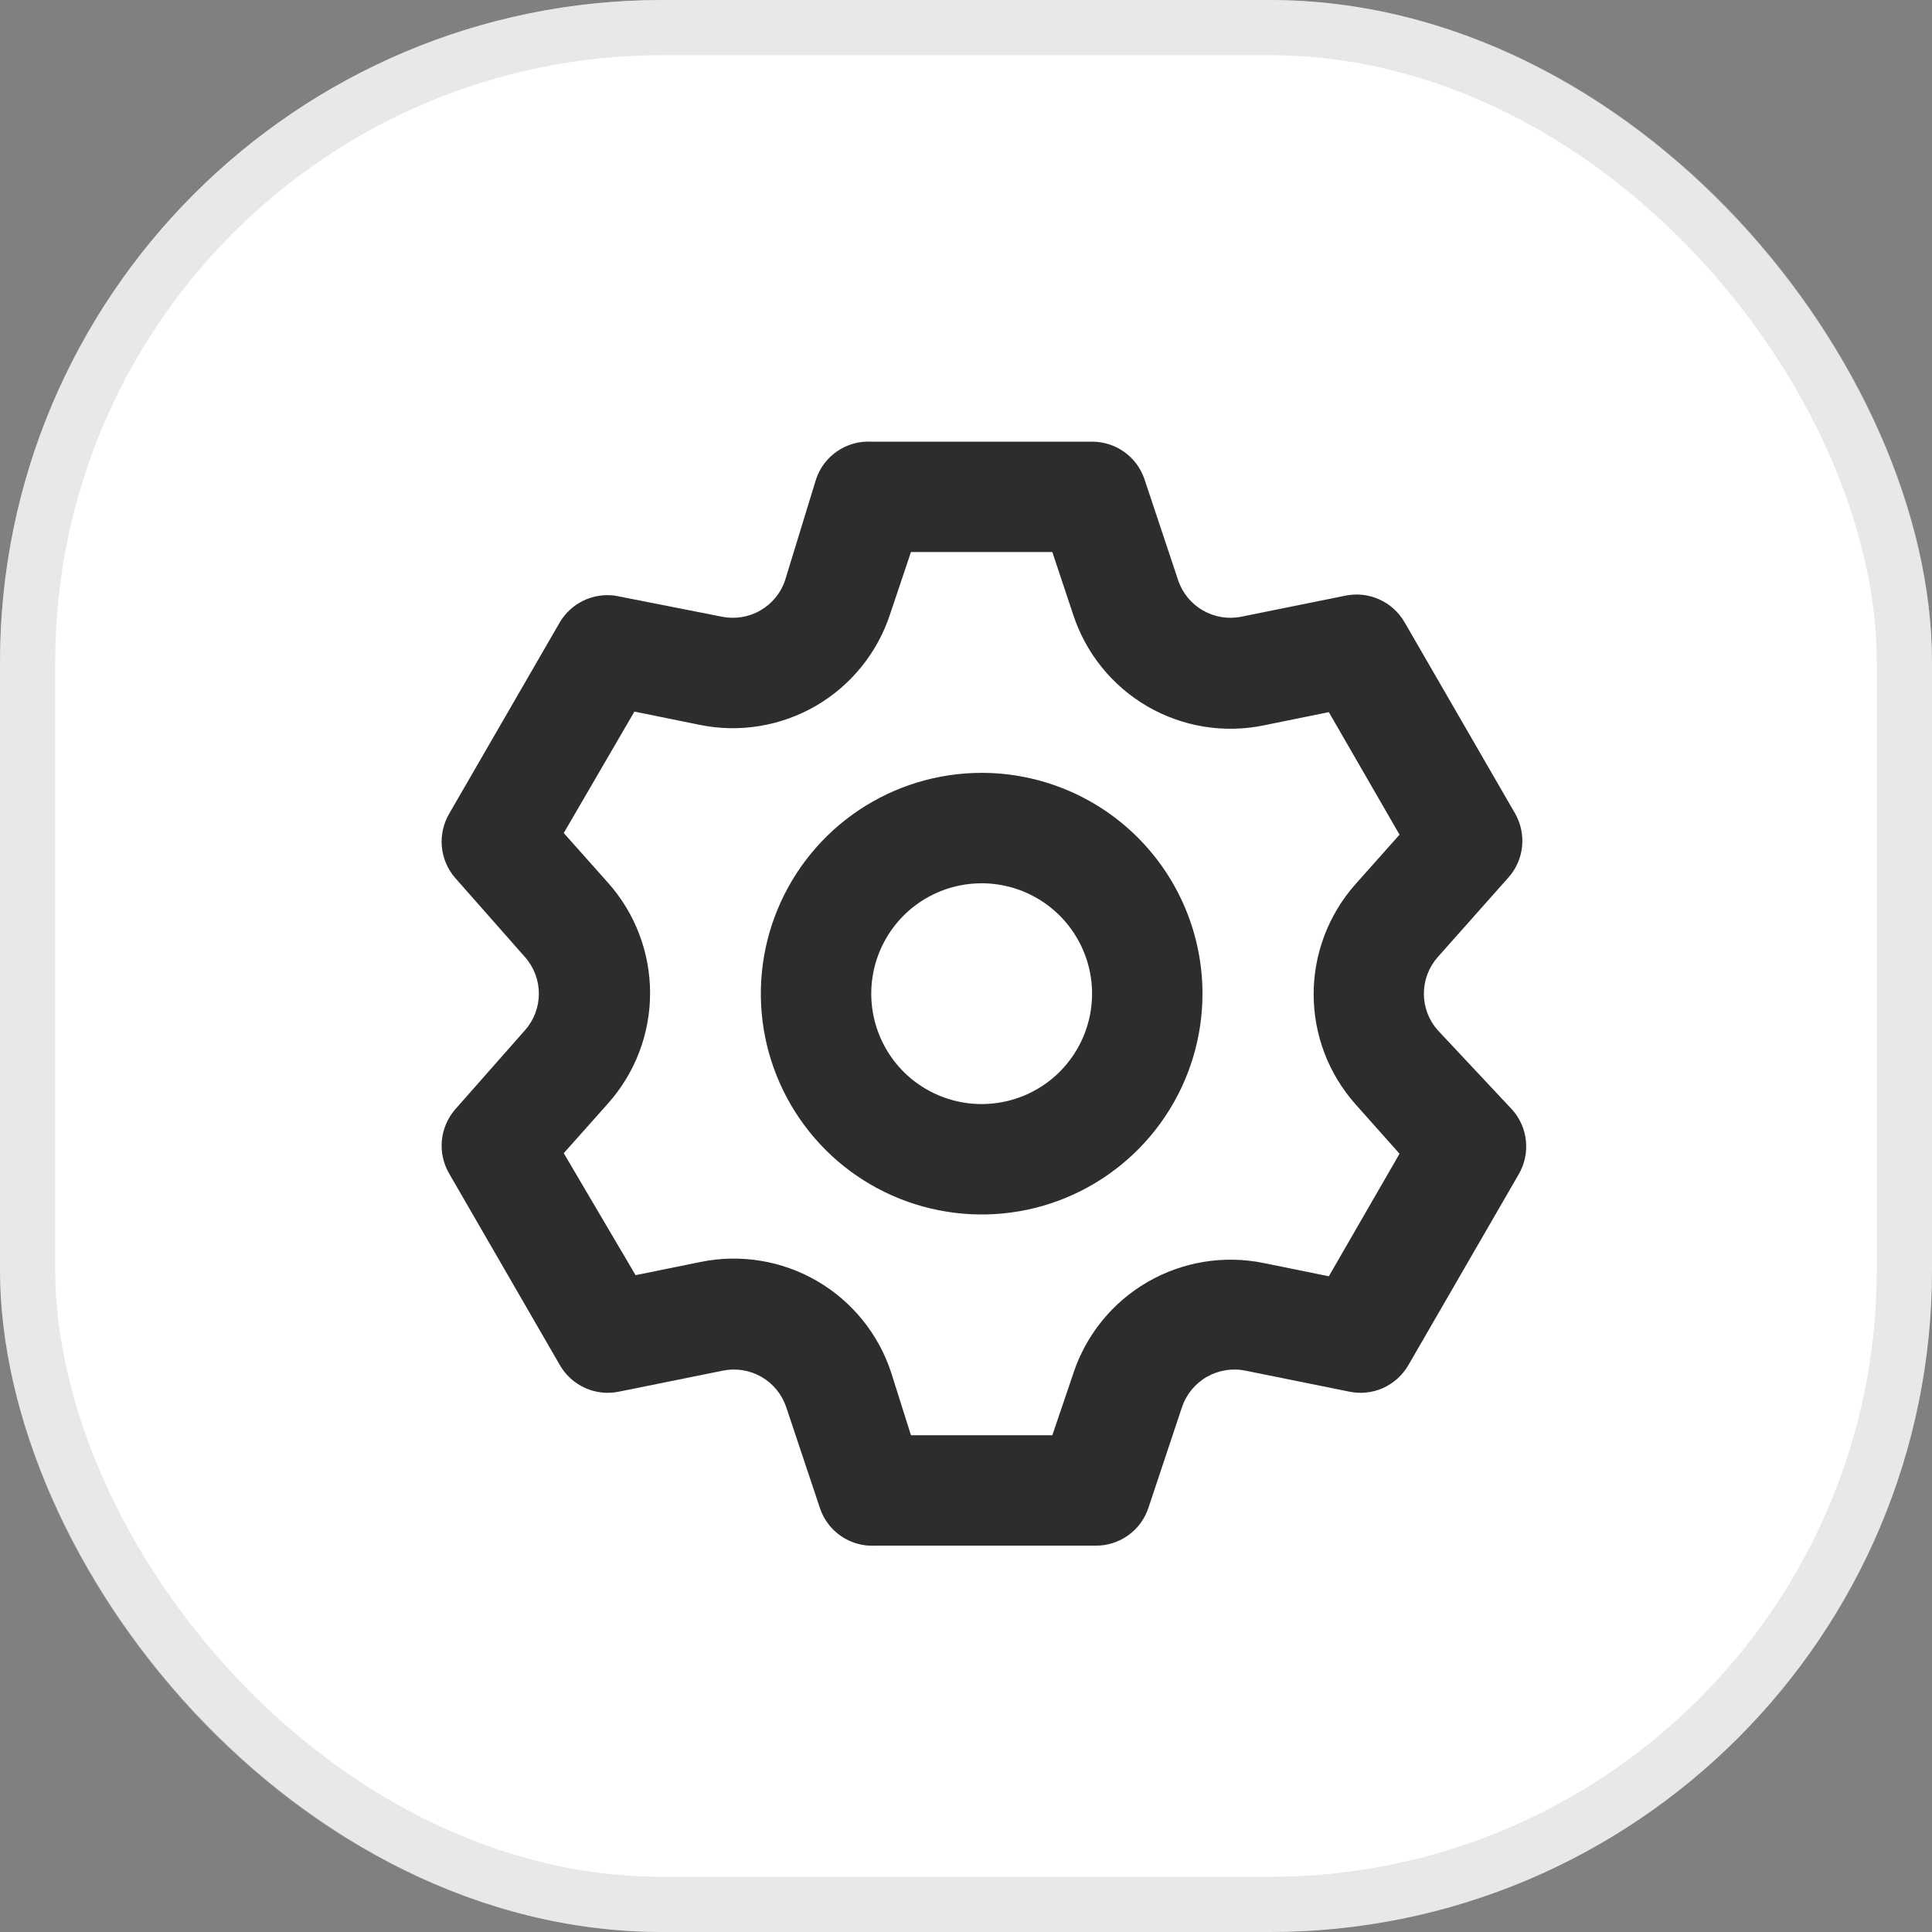 <svg width="35" height="35" viewBox="0 0 35 35" fill="none" xmlns="http://www.w3.org/2000/svg">
<rect x="0" y="0" width="35" height="35" fill="#808080" stroke="none"/>
<rect width="35" height="35" rx="12" fill="white"/>
<rect x="0.5" y="0.5" width="34" height="34" rx="11.5" stroke="#B3B3B3" stroke-opacity="0.3"/>
<path d="M26.044 18.661C25.883 18.479 25.795 18.244 25.795 18.001C25.795 17.759 25.883 17.524 26.044 17.341L27.323 15.901C27.465 15.744 27.552 15.546 27.574 15.336C27.595 15.126 27.55 14.914 27.444 14.731L25.444 11.271C25.338 11.089 25.178 10.944 24.986 10.858C24.794 10.772 24.58 10.748 24.373 10.791L22.494 11.171C22.254 11.221 22.005 11.181 21.793 11.059C21.581 10.938 21.421 10.743 21.343 10.511L20.733 8.681C20.666 8.483 20.539 8.31 20.368 8.188C20.198 8.066 19.993 8.001 19.784 8.001H15.784C15.565 7.99 15.35 8.05 15.169 8.173C14.988 8.296 14.853 8.474 14.784 8.681L14.223 10.511C14.146 10.743 13.985 10.938 13.774 11.059C13.562 11.181 13.313 11.221 13.073 11.171L11.143 10.791C10.948 10.764 10.749 10.795 10.571 10.88C10.393 10.965 10.244 11.102 10.143 11.271L8.143 14.731C8.035 14.912 7.986 15.122 8.004 15.333C8.022 15.543 8.106 15.742 8.243 15.901L9.513 17.341C9.674 17.524 9.762 17.759 9.762 18.001C9.762 18.244 9.674 18.479 9.513 18.661L8.243 20.101C8.106 20.261 8.022 20.46 8.004 20.67C7.986 20.88 8.035 21.091 8.143 21.271L10.143 24.731C10.248 24.914 10.409 25.058 10.601 25.145C10.793 25.231 11.007 25.254 11.213 25.211L13.094 24.831C13.333 24.782 13.582 24.822 13.794 24.943C14.005 25.065 14.165 25.26 14.243 25.491L14.854 27.321C14.923 27.528 15.058 27.707 15.239 27.83C15.42 27.952 15.635 28.013 15.854 28.001H19.854C20.063 28.002 20.268 27.936 20.438 27.814C20.609 27.692 20.736 27.52 20.803 27.321L21.413 25.491C21.491 25.26 21.651 25.065 21.863 24.943C22.075 24.822 22.324 24.782 22.564 24.831L24.444 25.211C24.65 25.254 24.864 25.231 25.056 25.145C25.248 25.058 25.408 24.914 25.514 24.731L27.514 21.271C27.62 21.089 27.665 20.877 27.644 20.667C27.622 20.457 27.535 20.259 27.393 20.101L26.044 18.661ZM24.553 20.001L25.354 20.901L24.073 23.121L22.893 22.881C22.173 22.734 21.424 22.857 20.788 23.225C20.152 23.594 19.674 24.183 19.444 24.881L19.064 26.001H16.503L16.143 24.861C15.913 24.163 15.435 23.574 14.799 23.205C14.163 22.837 13.414 22.714 12.694 22.861L11.514 23.101L10.213 20.891L11.014 19.991C11.505 19.441 11.777 18.729 11.777 17.991C11.777 17.253 11.505 16.541 11.014 15.991L10.213 15.091L11.493 12.891L12.674 13.131C13.394 13.279 14.143 13.156 14.779 12.788C15.415 12.419 15.893 11.829 16.123 11.131L16.503 10.001H19.064L19.444 11.141C19.674 11.839 20.152 12.429 20.788 12.798C21.424 13.166 22.173 13.289 22.893 13.141L24.073 12.901L25.354 15.121L24.553 16.021C24.067 16.57 23.798 17.278 23.798 18.011C23.798 18.745 24.067 19.453 24.553 20.001ZM17.784 14.001C16.992 14.001 16.219 14.236 15.561 14.675C14.903 15.115 14.391 15.74 14.088 16.471C13.785 17.201 13.706 18.006 13.86 18.782C14.015 19.558 14.396 20.27 14.955 20.83C15.514 21.389 16.227 21.77 17.003 21.924C17.779 22.079 18.583 22 19.314 21.697C20.045 21.394 20.67 20.881 21.109 20.224C21.549 19.566 21.784 18.793 21.784 18.001C21.784 16.941 21.362 15.923 20.612 15.173C19.862 14.423 18.844 14.001 17.784 14.001ZM17.784 20.001C17.388 20.001 17.001 19.884 16.672 19.664C16.343 19.445 16.087 19.132 15.936 18.767C15.784 18.401 15.745 17.999 15.822 17.611C15.899 17.223 16.09 16.867 16.369 16.587C16.649 16.307 17.005 16.117 17.393 16.04C17.781 15.963 18.183 16.002 18.549 16.154C18.914 16.305 19.227 16.561 19.446 16.89C19.666 17.219 19.784 17.606 19.784 18.001C19.784 18.532 19.573 19.041 19.198 19.416C18.823 19.791 18.314 20.001 17.784 20.001Z" fill="#2D2D2D"/>
</svg>
